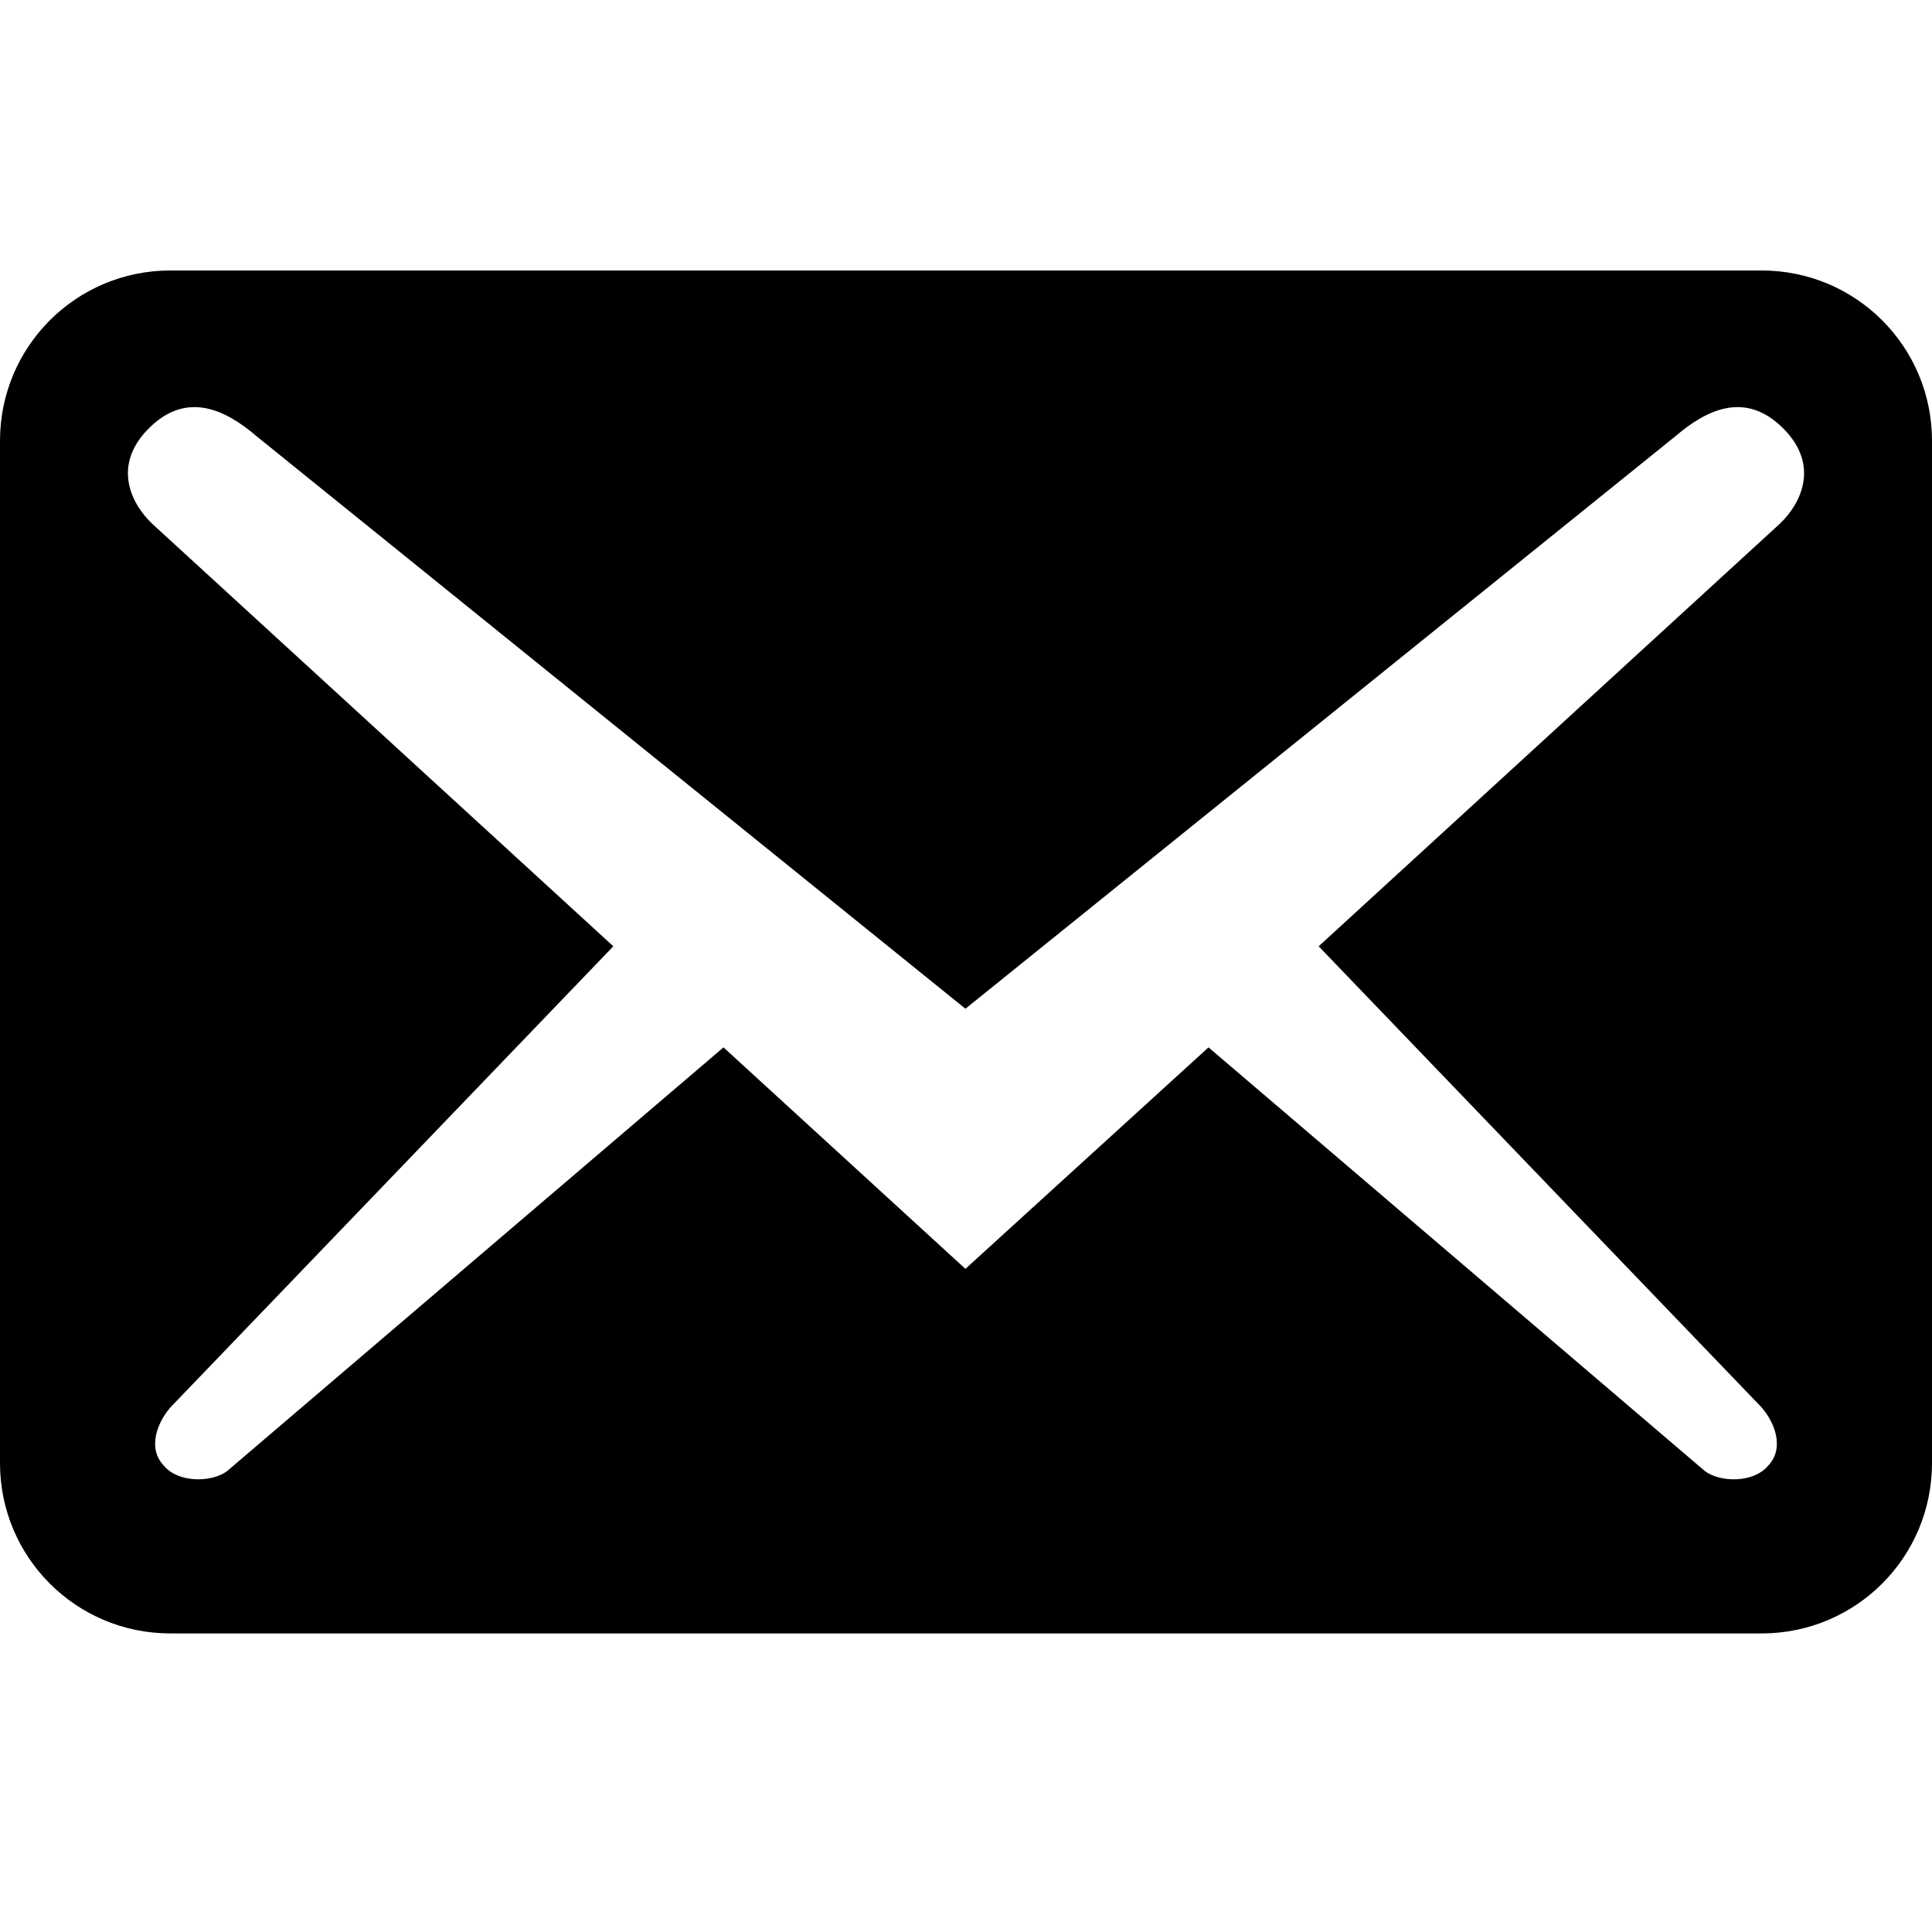 <svg width="50" height="50" viewBox="0 0 50 50" fill="none" xmlns="http://www.w3.org/2000/svg">
<path d="M50 37.864V11.409C50 8.969 48.031 7 45.591 7H4.409C1.969 7 0 8.969 0 11.409V37.864C0 40.304 1.969 42.273 4.409 42.273H45.591C48.031 42.273 50 40.304 50 37.864ZM46.149 11.086C47.119 12.056 46.59 13.055 46.061 13.555L34.127 24.49L45.591 36.424C45.944 36.835 46.179 37.482 45.767 37.923C45.385 38.393 44.503 38.364 44.121 38.07L31.276 27.106L24.985 32.838L18.724 27.106L5.879 38.07C5.497 38.364 4.615 38.393 4.233 37.923C3.821 37.482 4.056 36.835 4.409 36.424L15.873 24.49L3.939 13.555C3.41 13.055 2.881 12.056 3.851 11.086C4.821 10.116 5.82 10.586 6.643 11.292L24.985 26.106L43.357 11.292C44.18 10.586 45.179 10.116 46.149 11.086Z" fill="black"/>
</svg>
